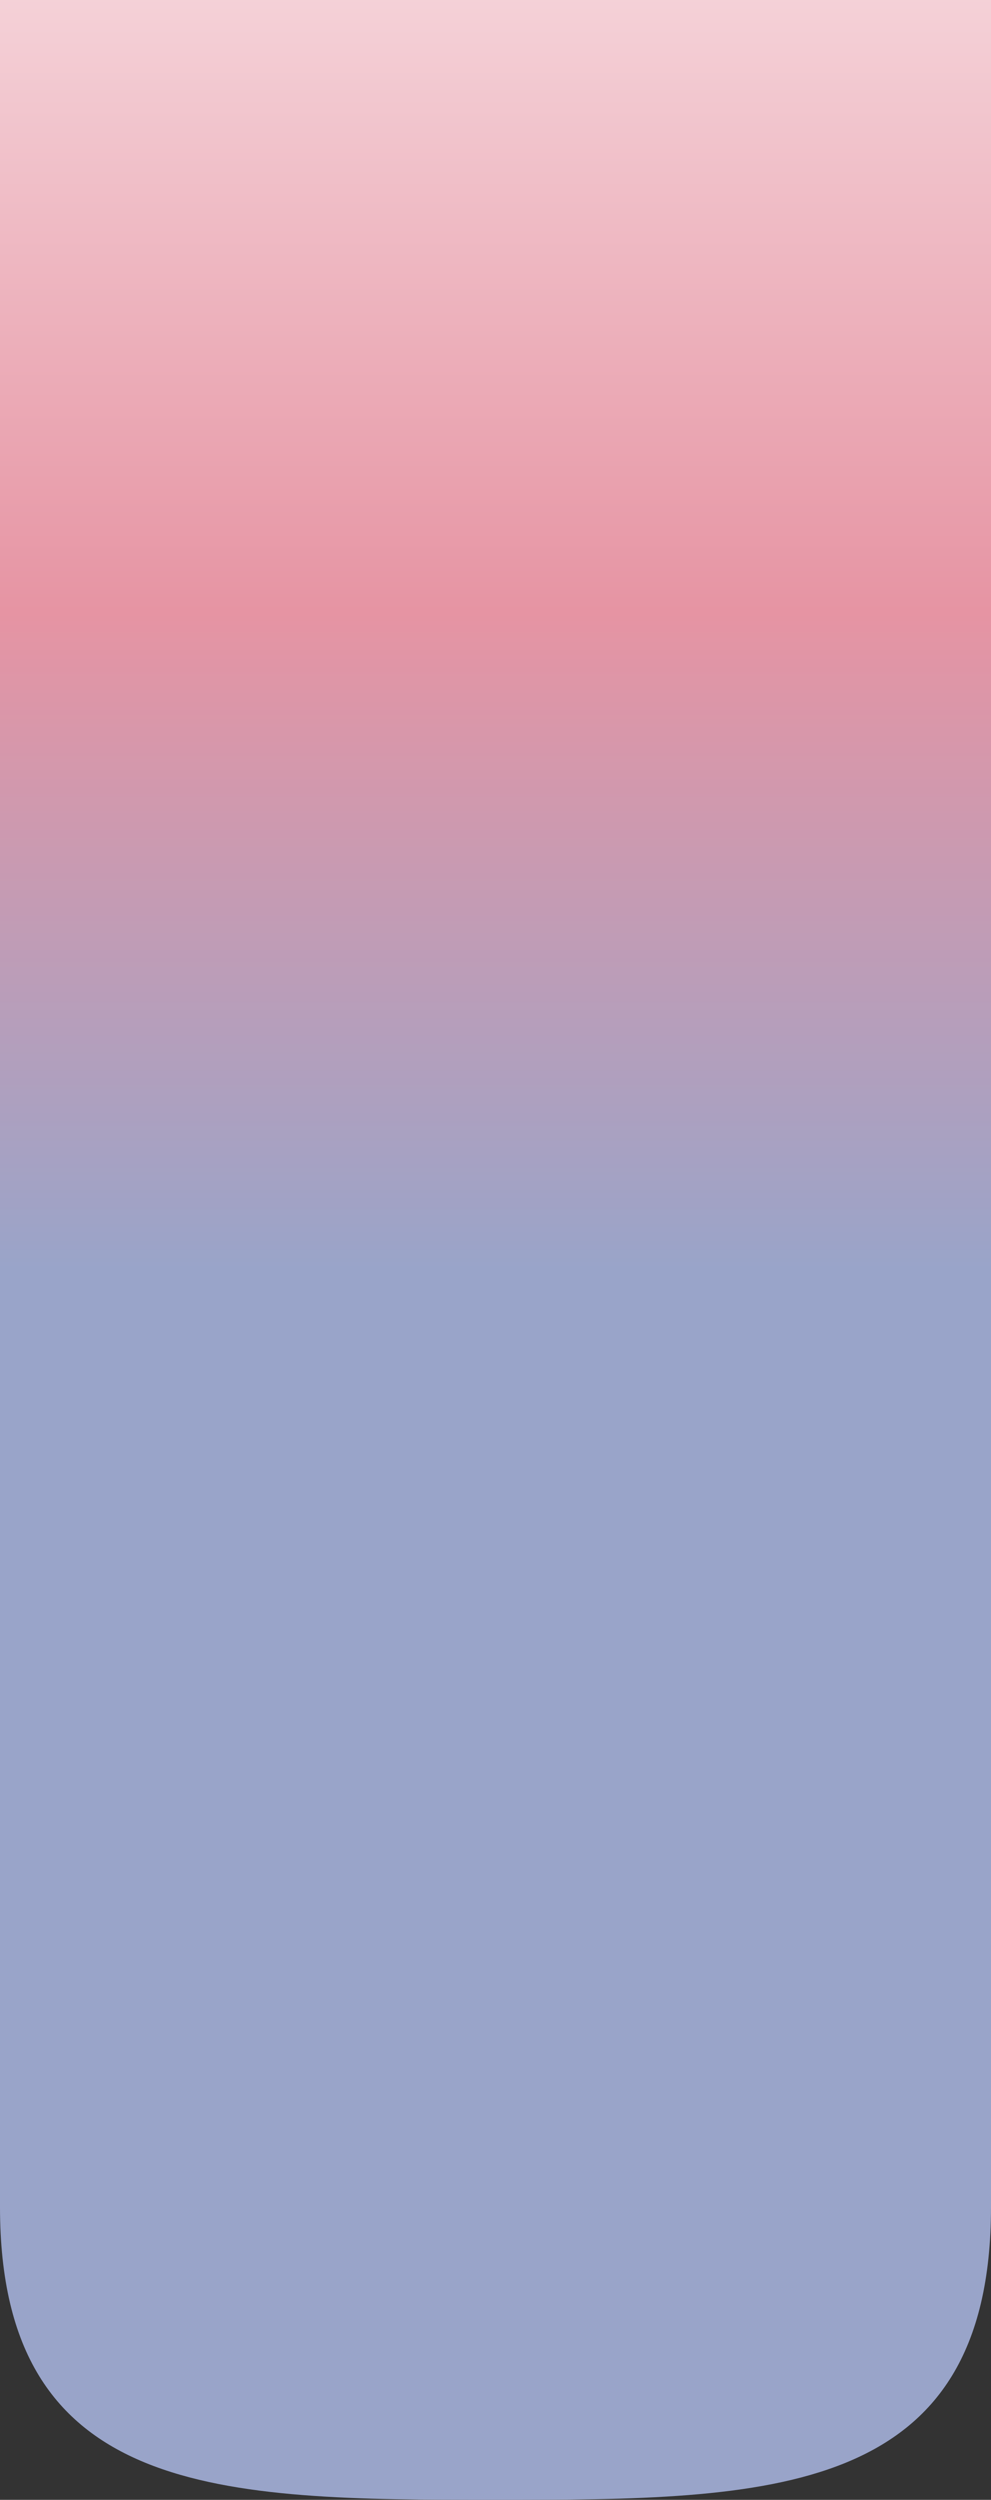 <svg width="412" height="1039" viewBox="0 0 412 1039" fill="none" xmlns="http://www.w3.org/2000/svg">
<rect x="0" y="0" width="412" height="1039" fill="#333333" stroke="none"/>
<path d="M0 -46H412V917.264H0V-46Z" fill="url(#paint0_linear_7_137)"/>
<path d="M412 917.264C412 1038.38 319.771 1039 206 1039C92.229 1039 0 1038.38 0 917.264C0 796.15 92.229 697.968 206 697.968C319.771 697.968 412 796.15 412 917.264Z" fill="url(#paint1_linear_7_137)"/>
<defs>
<linearGradient id="paint0_linear_7_137" x1="251.5" y1="651.532" x2="251.5" y2="-193.604" gradientUnits="userSpaceOnUse">
<stop offset="0.146" stop-color="#99A4C9"/>
<stop offset="0.47" stop-color="#E694A3"/>
<stop offset="1" stop-color="white"/>
</linearGradient>
<linearGradient id="paint1_linear_7_137" x1="251.5" y1="651.532" x2="251.5" y2="-193.604" gradientUnits="userSpaceOnUse">
<stop offset="0.146" stop-color="#99A4C9"/>
<stop offset="0.47" stop-color="#E694A3"/>
<stop offset="1" stop-color="white"/>
</linearGradient>
</defs>
</svg>
